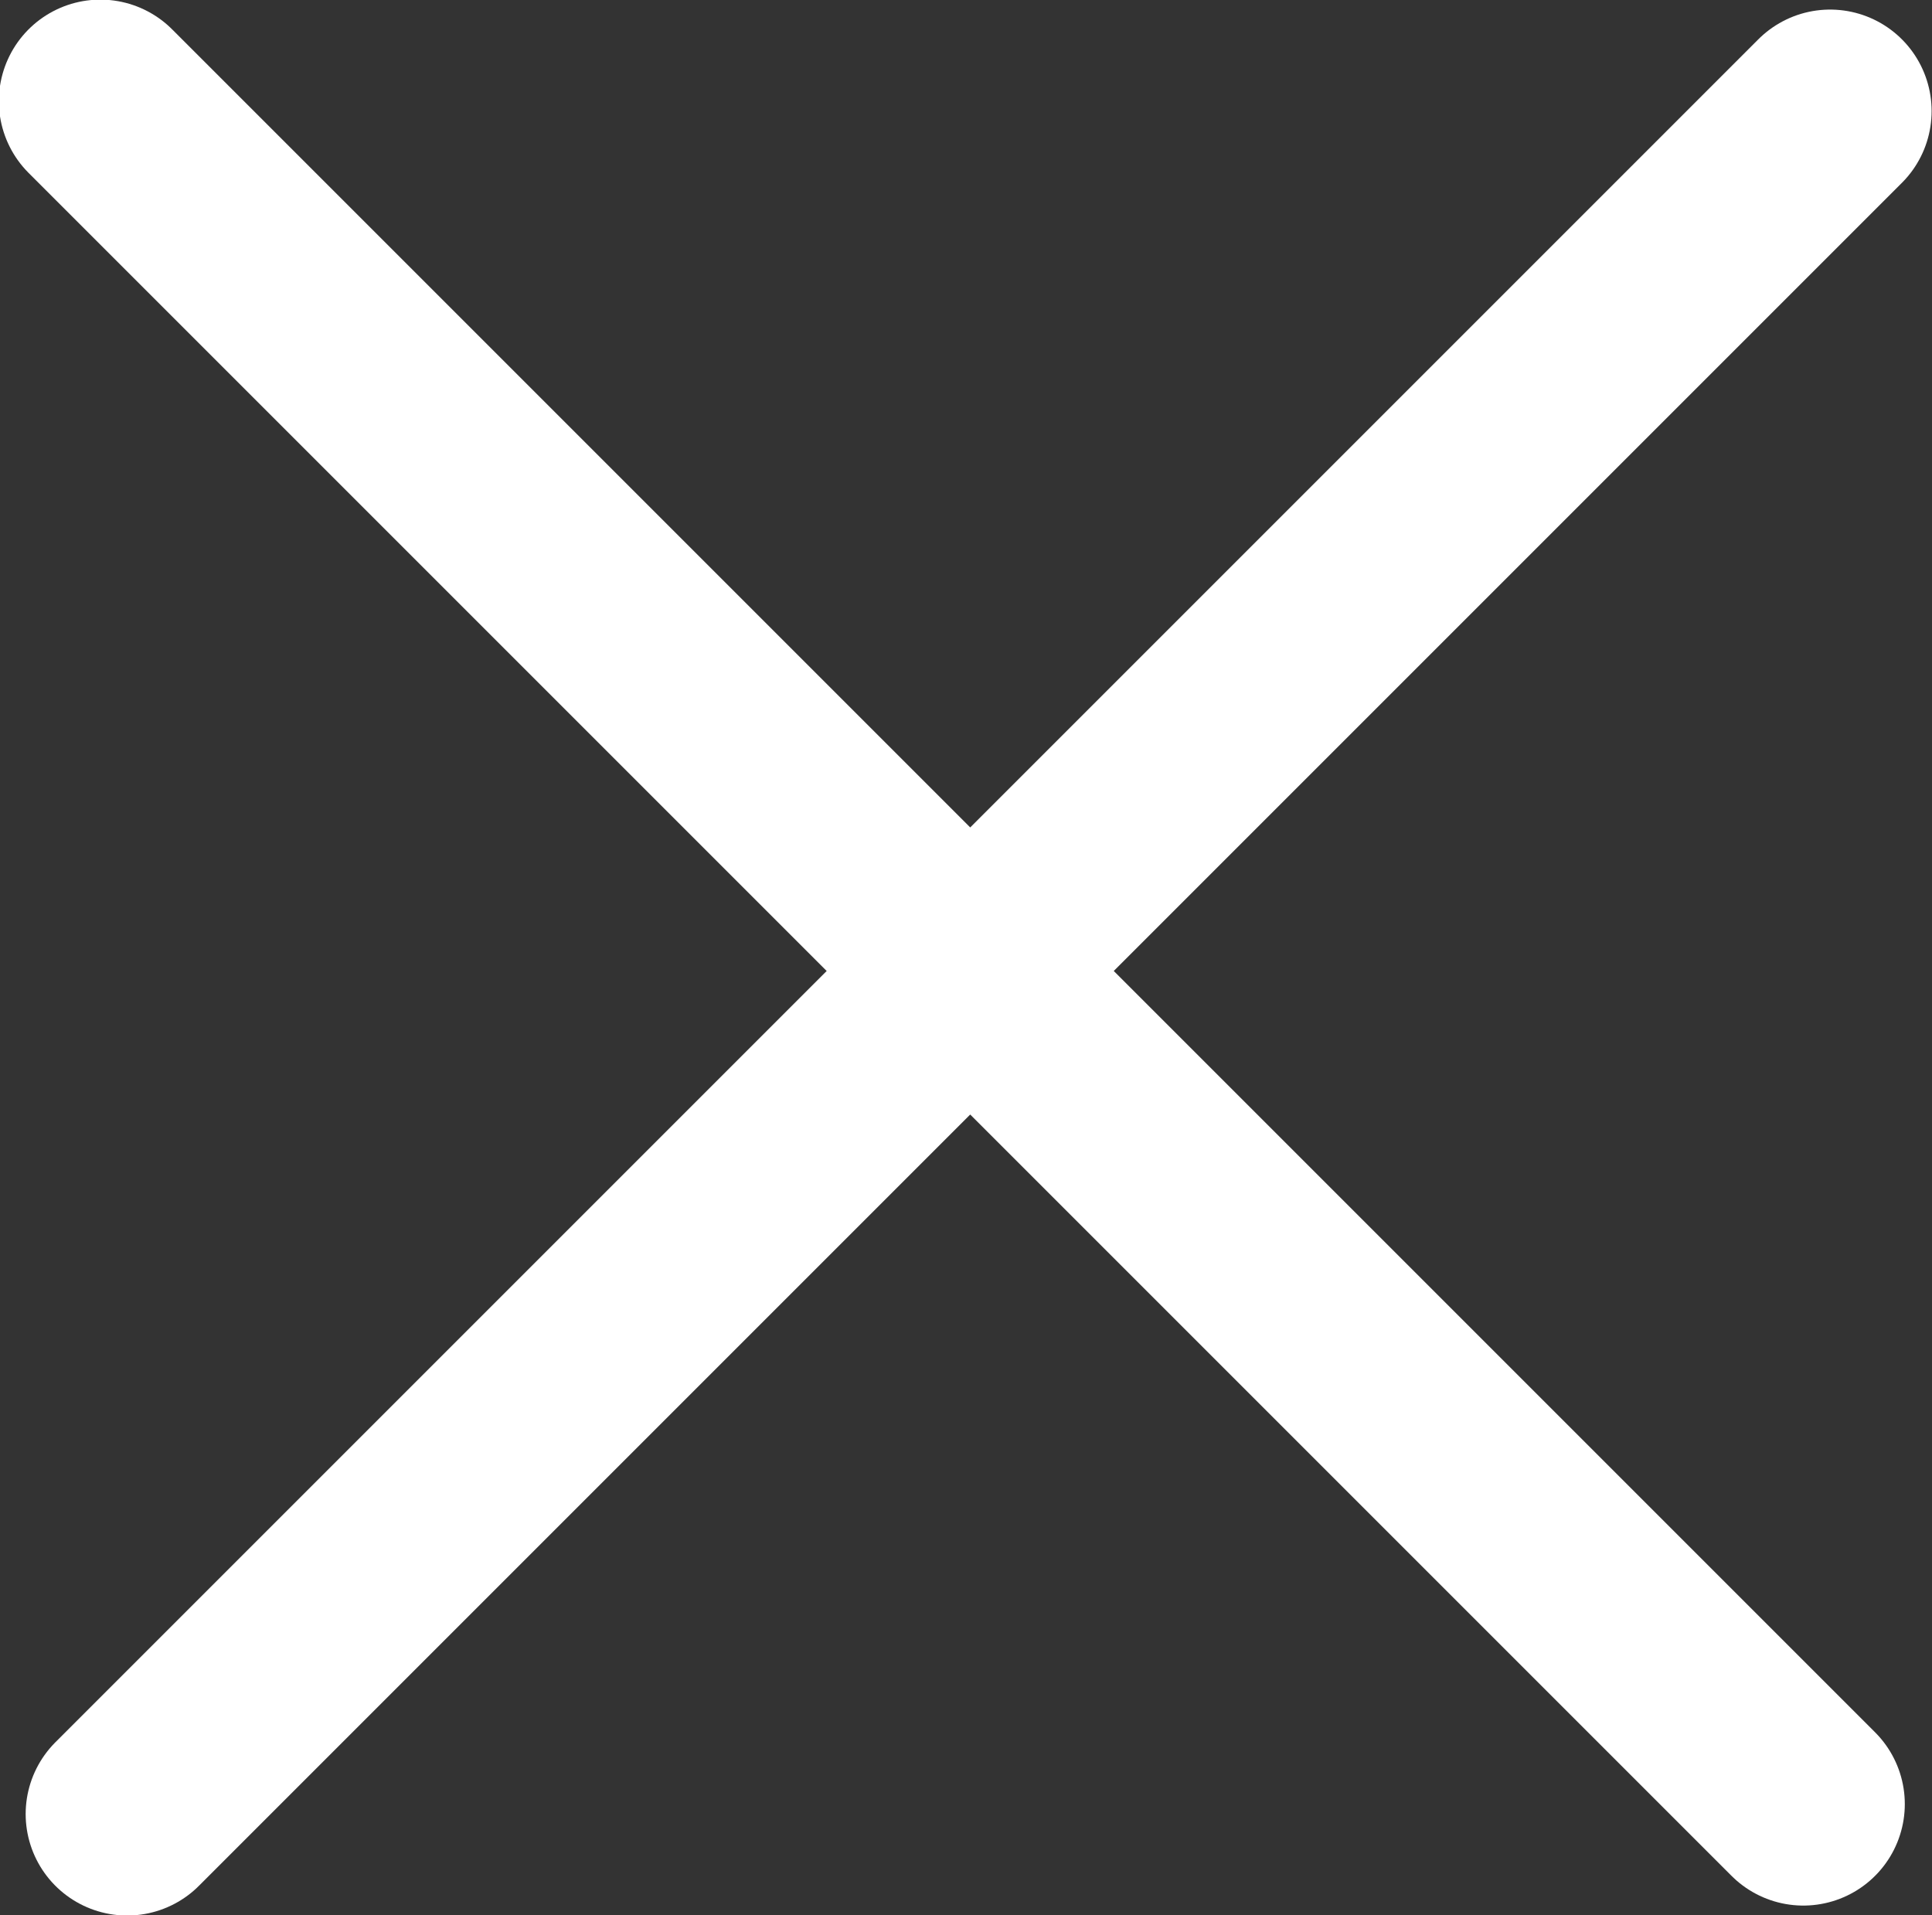 <?xml version="1.0" encoding="UTF-8" standalone="no"?>
<!-- Created with Inkscape (http://www.inkscape.org/) -->

<svg
   width="2.522"
   height="2.5"
   viewBox="0 0 2.522 2.5"
   version="1.1"
   id="svg1"
   xml:space="preserve"
   xmlns="http://www.w3.org/2000/svg"
   xmlns:svg="http://www.w3.org/2000/svg"><rect x="0" y="0" width="2.522" height="2.5" fill="#333333" stroke="none"/><defs
     id="defs1" /><g
     id="g1886"
     style="display:inline"
     transform="translate(-183.858,-92.292)"><g
       id="g3"><path
         style="mix-blend-mode:difference;fill:none;fill-opacity:1;stroke:#ffffff;stroke-width:0.265;stroke-linecap:round;stroke-linejoin:miter;stroke-dasharray:none;stroke-opacity:1"
         d="m 186.247,92.437 -2.223,2.223"
         id="path1737" /><path
         style="mix-blend-mode:difference;fill:none;fill-opacity:1;stroke:#ffffff;stroke-width:0.265;stroke-linecap:round;stroke-linejoin:miter;stroke-dasharray:none;stroke-opacity:1"
         d="m 186.212,94.647 -2.223,-2.223"
         id="path1738" /></g></g></svg>
